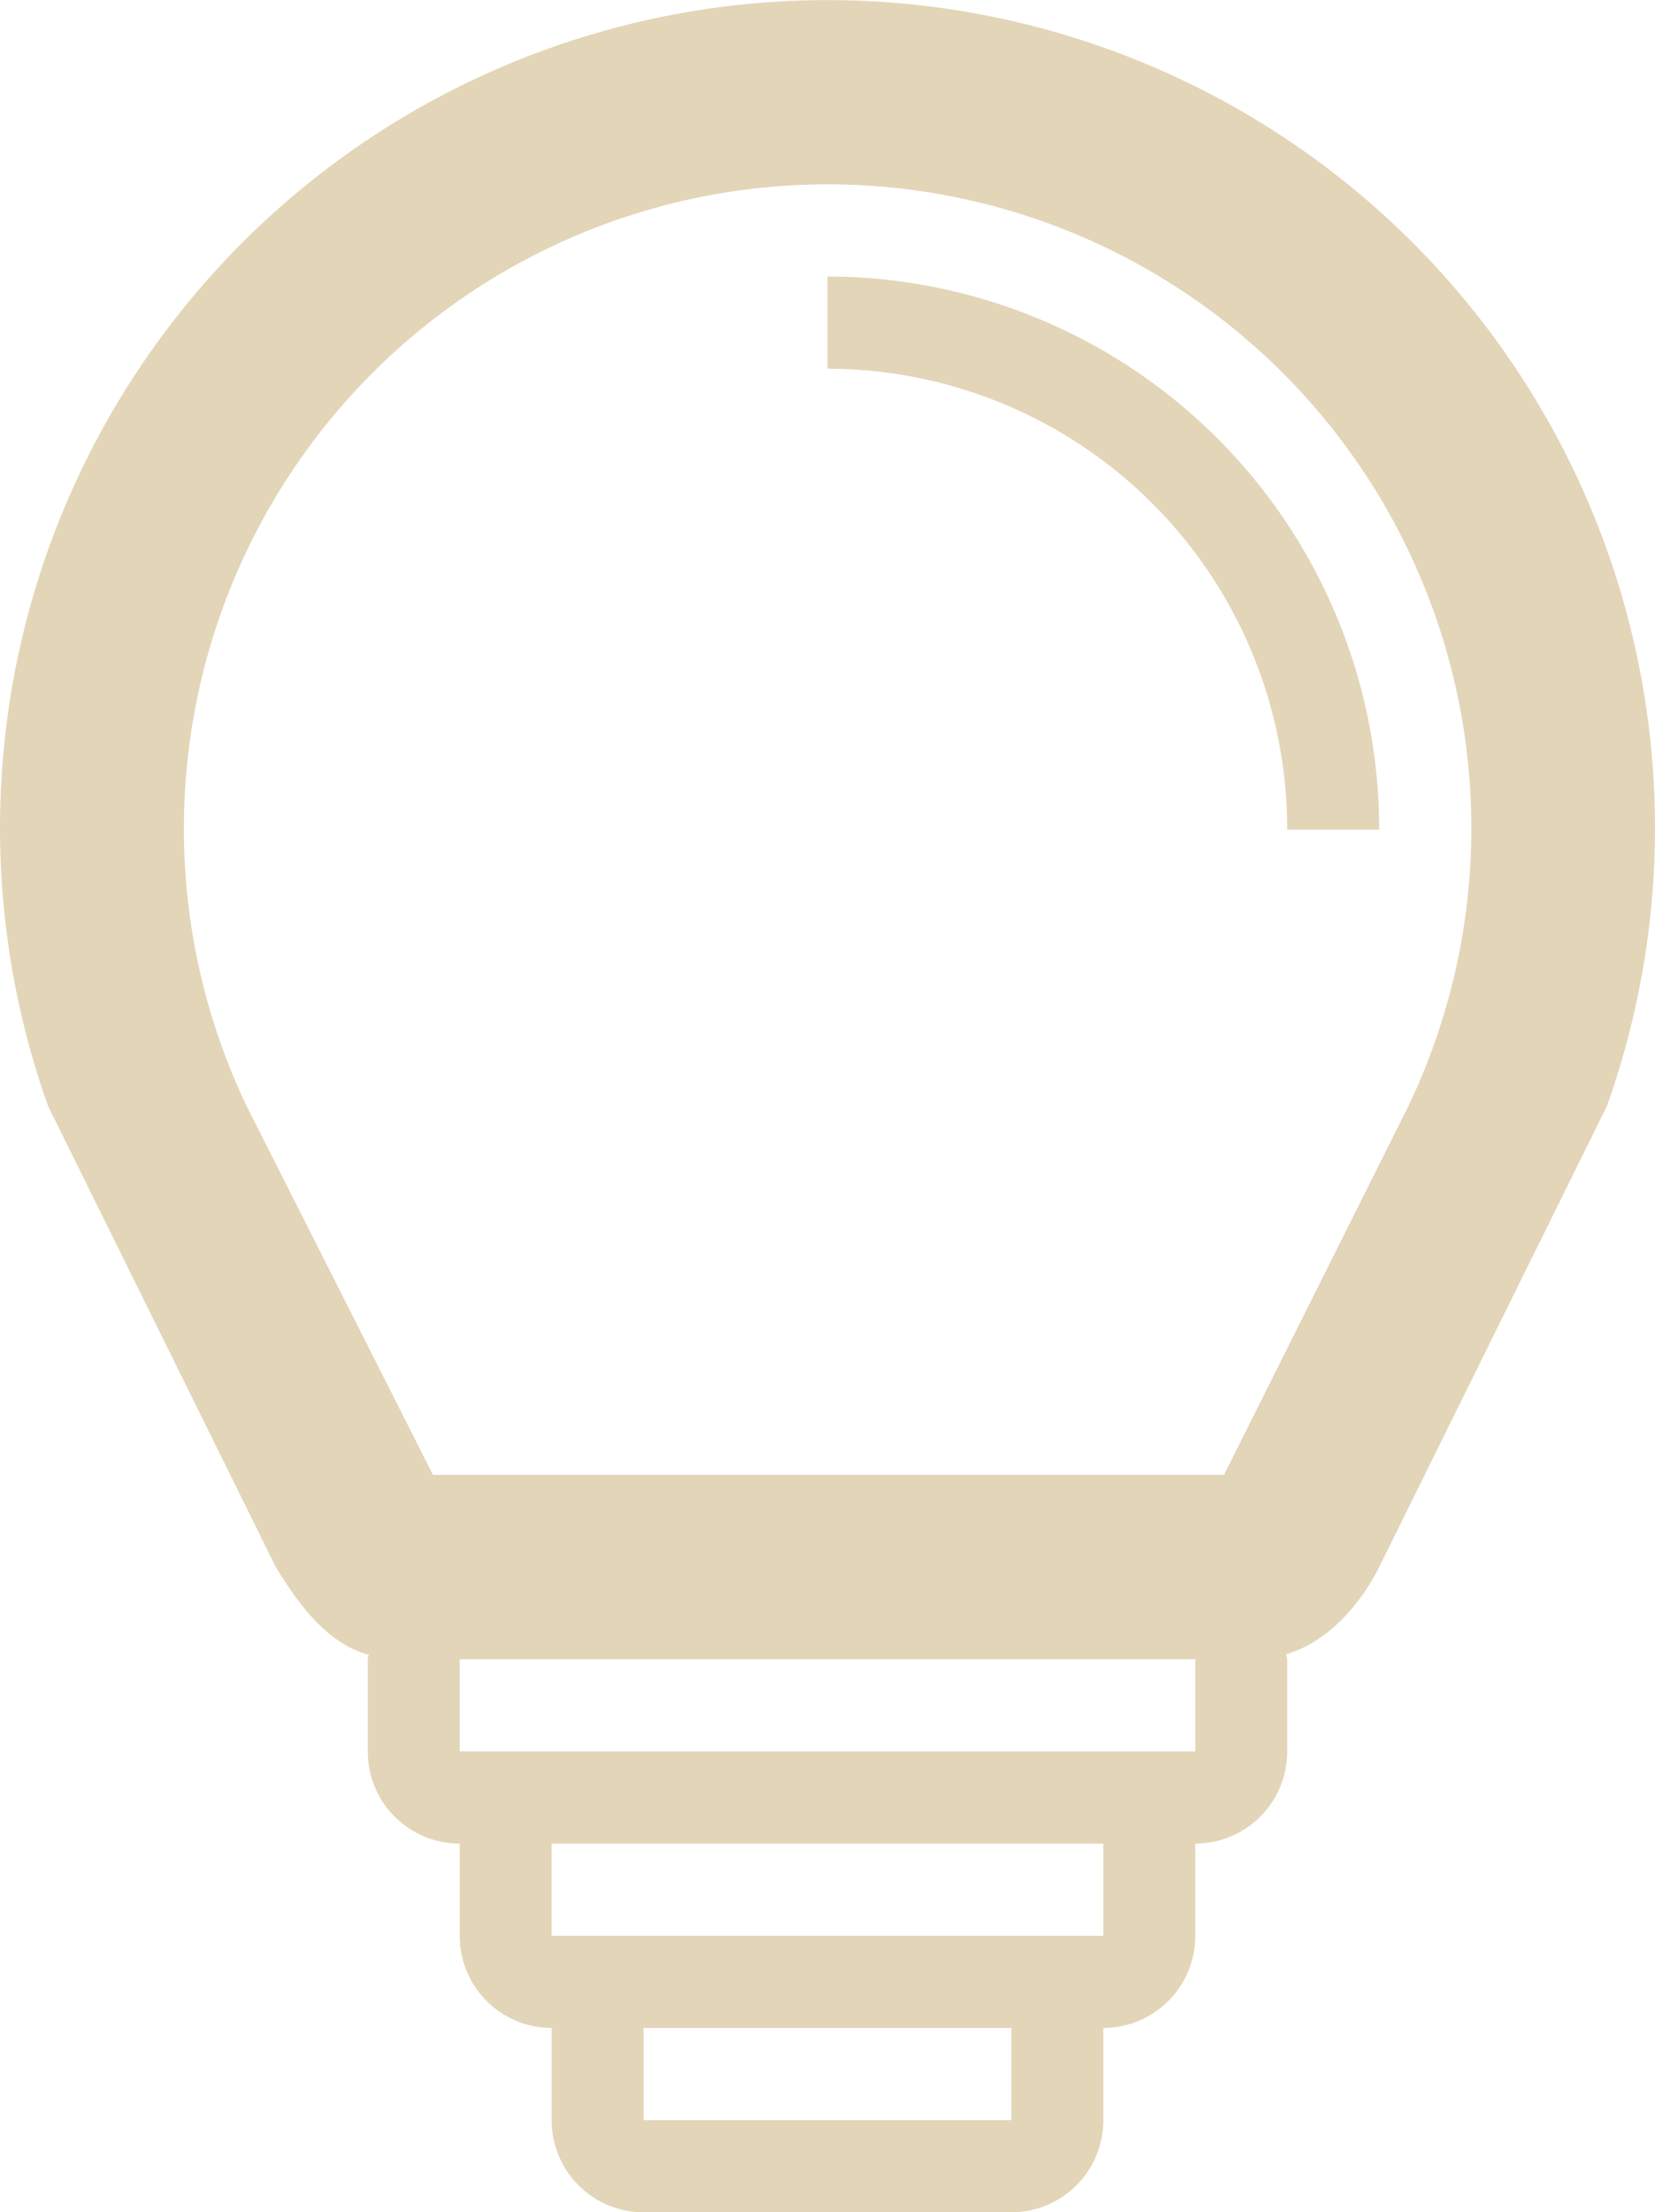 <svg xmlns="http://www.w3.org/2000/svg" width="116.001" height="155" viewBox="0 0 116.001 155"><path d="M733.111,1015a6.448,6.448,0,0,1-6.444-6.458v-6.458a6.448,6.448,0,0,1-6.445-6.458v-6.458a6.447,6.447,0,0,1-6.444-6.458V976.25c0-.113.057-.207.063-.315-2.758-.732-4.79-3.3-6.508-6.143L691.374,937.5a58,58,0,1,1,109.253,0l-15.96,32.291c-1.347,2.705-3.7,5.3-6.52,6.106a3.5,3.5,0,0,1,.075.353v6.458a6.447,6.447,0,0,1-6.444,6.458v6.458a6.448,6.448,0,0,1-6.445,6.458v6.458a6.448,6.448,0,0,1-6.444,6.458Zm0-6.458h25.778v-6.458H733.111Zm-6.444-12.917h38.666v-6.458H726.667Zm-6.445-12.917h51.556V976.25H720.222Zm-19.333-64.583a45.072,45.072,0,0,0,4.4,19.375l13.06,25.833h55.445l12.92-25.833a45.119,45.119,0,1,0-85.823-19.375Zm77.333,0A32.255,32.255,0,0,0,746,885.833v-6.458a38.71,38.71,0,0,1,38.667,38.75Z" transform="translate(-688 -860)" fill="#e3d5b8"/></svg>